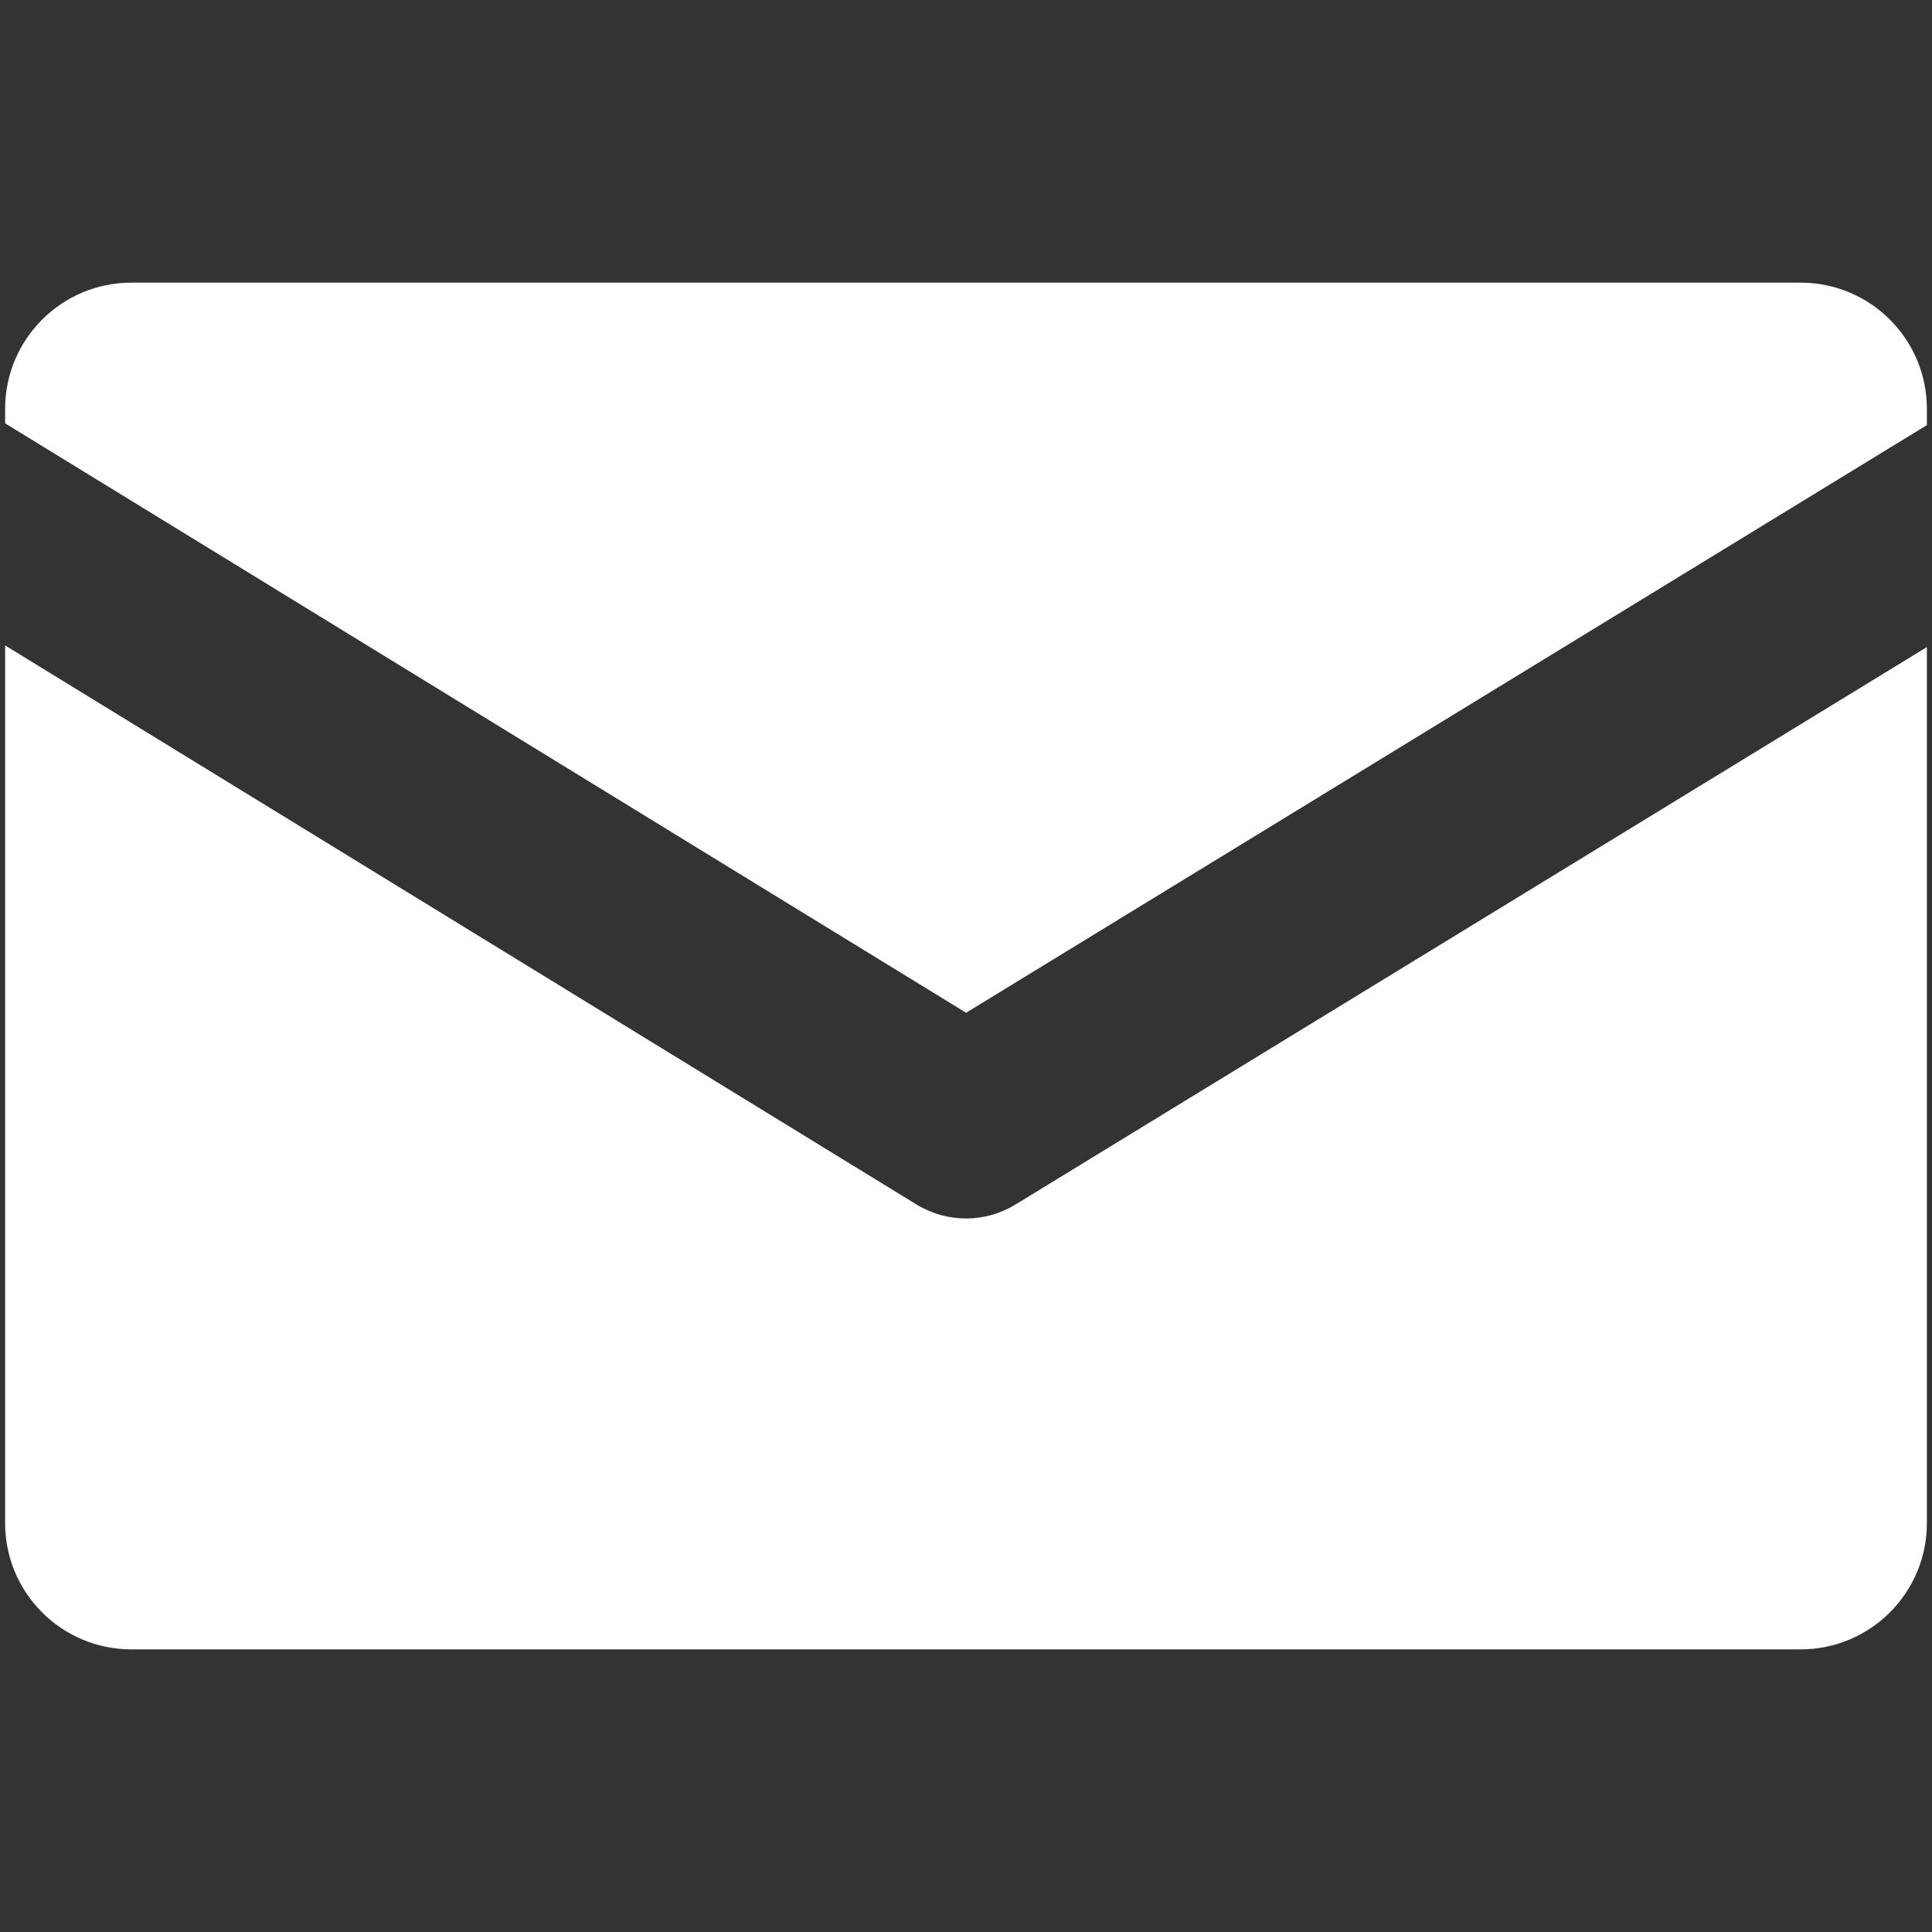 <?xml version="1.0" encoding="utf-8"?>
<!-- Generator: Adobe Illustrator 16.0.0, SVG Export Plug-In . SVG Version: 6.00 Build 0)  -->
<!DOCTYPE svg PUBLIC "-//W3C//DTD SVG 1.1//EN" "http://www.w3.org/Graphics/SVG/1.1/DTD/svg11.dtd">
<svg version="1.1" id="Capa_1" xmlns="http://www.w3.org/2000/svg" xmlns:xlink="http://www.w3.org/1999/xlink" x="0px" y="0px"
	 width="100px" height="100px" viewBox="0 0 100 100" enable-background="new 0 0 100 100" xml:space="preserve">
<rect x="0" y="0" width="100" height="100" fill="#333333" stroke="none"/>
<g>
	<g>
		<path fill="#FFFFFF" d="M6.799,14.63c-3.607,0-6.534,2.925-6.534,6.532v0.75L50.004,52.42l49.731-30.416v-0.842
			c0-3.607-2.926-6.532-6.533-6.532H6.799z"/>
		<path fill="#FFFFFF" d="M47.438,62.345L0.265,33.408v45.431c0,3.606,2.927,6.532,6.534,6.532h86.403
			c3.607,0,6.533-2.926,6.533-6.532V33.493L52.558,62.348c-0.786,0.48-1.67,0.721-2.556,0.721
			C49.113,63.068,48.228,62.828,47.438,62.345z"/>
	</g>
</g>
</svg>
